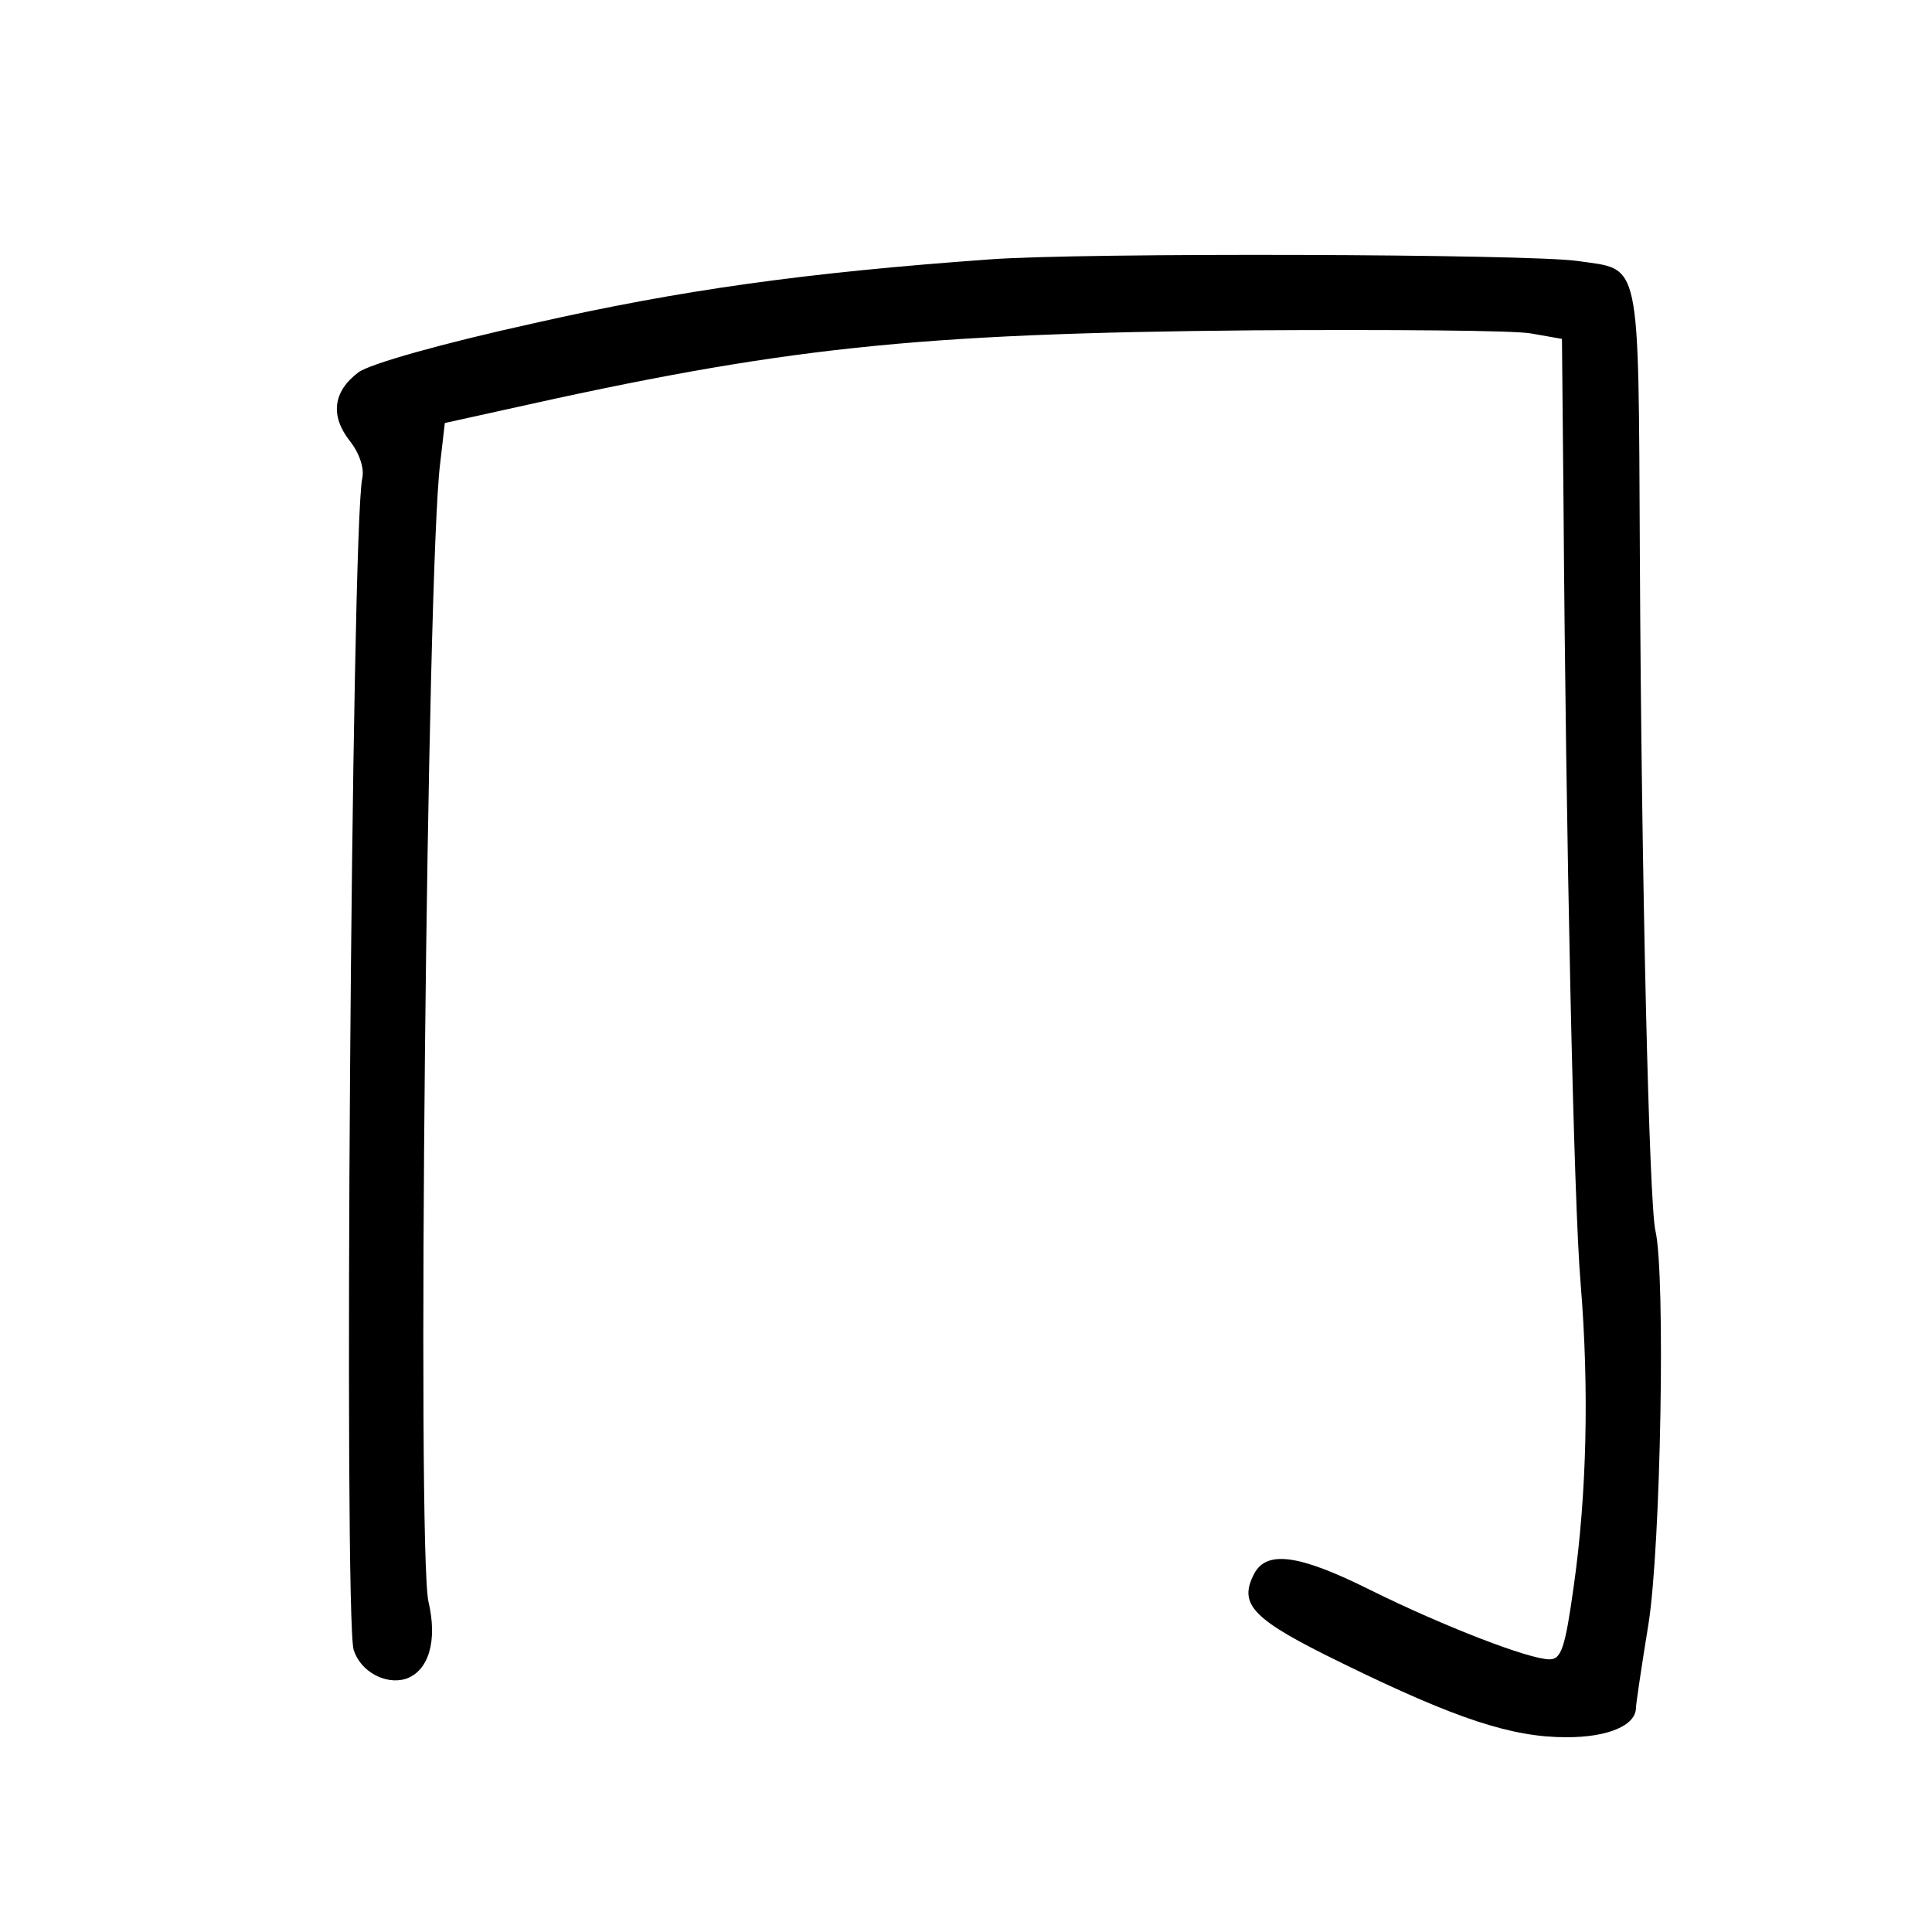 <?xml version="1.0" standalone="no"?>
<!DOCTYPE svg PUBLIC "-//W3C//DTD SVG 20010904//EN"
 "http://www.w3.org/TR/2001/REC-SVG-20010904/DTD/svg10.dtd">
<svg version="1.0" xmlns="http://www.w3.org/2000/svg"
 width="248pt" height="248pt" viewBox="0 0 248 248"
 preserveAspectRatio="xMidYMid meet">
<g transform="translate(0,248) scale(0.1,-0.1)"
fill="#000000" stroke="none">
<path d="M1270 2147 c-236 -17 -395 -39 -585 -82 -118 -26 -210 -52 -225 -63
-33 -25 -36 -56 -11 -88 12 -15 19 -35 16 -48 -14 -67 -24 -1461 -11 -1504 9
-28 41 -45 67 -37 29 10 41 48 29 99 -15 66 -2 1327 15 1461 l6 52 77 17 c357
80 523 98 962 102 173 1 333 0 355 -4 l40 -7 2 -210 c3 -427 13 -899 22 -1003
11 -134 8 -270 -9 -389 -11 -79 -16 -93 -31 -93 -26 0 -135 42 -230 89 -92 46
-133 51 -149 21 -21 -40 -2 -59 113 -115 147 -72 218 -95 288 -95 53 0 89 15
89 38 0 4 7 52 16 107 16 100 22 450 9 505 -8 34 -18 449 -20 868 -2 386 2
365 -80 377 -61 9 -636 11 -755 2z"/>
</g>
</svg>
